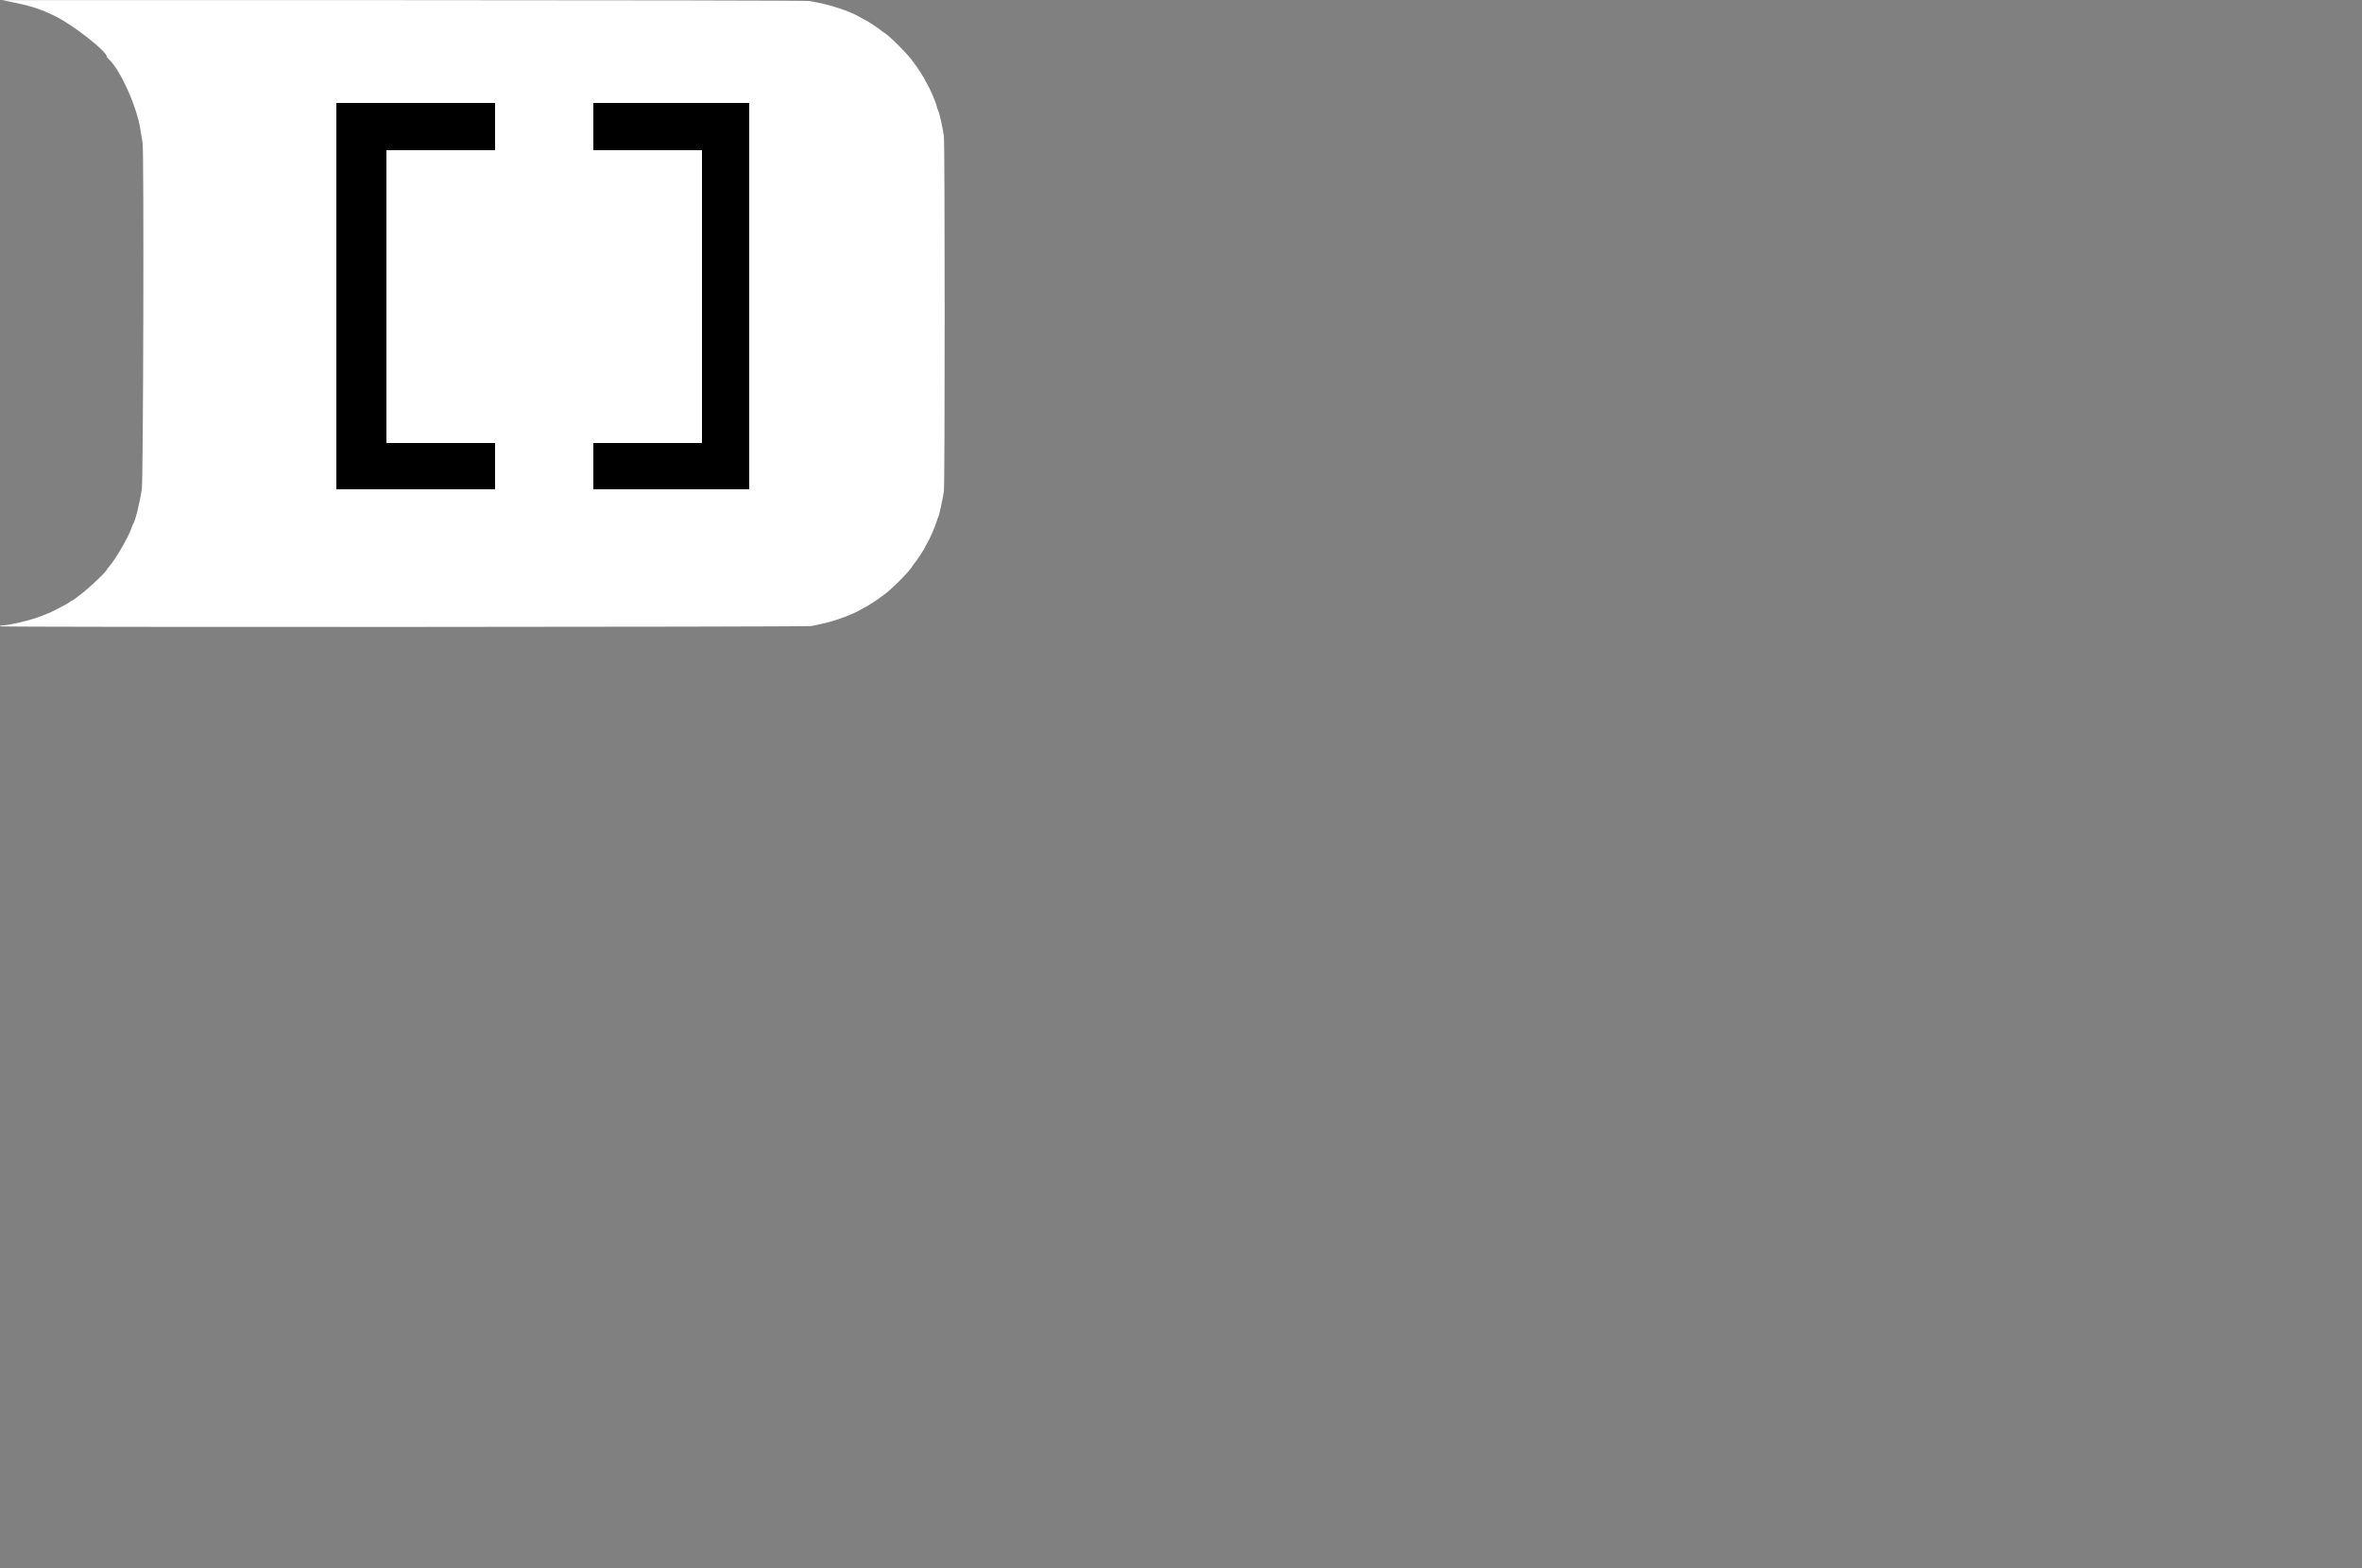 <svg id="svg" version="1.1" width="1000" height="664" xmlns="http://www.w3.org/2000/svg" xmlns:xlink="http://www.w3.org/1999/xlink" style="display: block;"><rect width="100%" height="100%" fill="#808080" stroke="none"/><g id="svgg"><path id="path0" d="M142.400 125.400 L 142.400 207.200 176.000 207.200 L 209.600 207.200 209.600 197.400 L 209.600 187.600 186.600 187.600 L 163.600 187.600 163.600 125.600 L 163.600 63.600 186.600 63.600 L 209.600 63.600 209.600 53.600 L 209.600 43.600 176.000 43.600 L 142.400 43.600 142.400 125.400 M251.200 53.600 L 251.200 63.600 274.200 63.600 L 297.200 63.600 297.200 125.600 L 297.200 187.600 274.200 187.600 L 251.200 187.600 251.200 197.400 L 251.200 207.200 284.200 207.200 L 317.200 207.200 317.200 125.400 L 317.200 43.600 284.200 43.600 L 251.200 43.600 251.200 53.600 " stroke="none" fill="#000000" fill-rule="evenodd"></path><path id="path1" d="M6.400 1.178 C 13.850 2.721,17.639 4.005,23.800 7.078 C 31.248 10.792,45.200 21.780,45.200 23.933 C 45.200 24.122,45.577 24.618,46.039 25.035 C 50.856 29.395,57.934 45.097,59.406 54.694 C 59.736 56.842,60.172 59.500,60.376 60.600 C 60.981 63.868,60.670 202.573,60.048 207.000 C 59.280 212.461,57.253 220.738,56.425 221.791 C 56.249 222.016,55.872 222.920,55.589 223.800 C 54.424 227.415,48.718 237.197,46.176 239.939 C 45.639 240.518,45.200 241.121,45.200 241.278 C 45.200 241.918,37.963 248.826,34.806 251.200 C 34.075 251.750,32.849 252.695,32.083 253.300 C 31.317 253.905,30.548 254.400,30.374 254.400 C 30.200 254.400,29.819 254.627,29.529 254.905 C 29.238 255.182,28.550 255.634,28.000 255.909 C 27.450 256.184,25.836 257.032,24.414 257.792 C 22.991 258.552,21.281 259.387,20.614 259.647 C 19.946 259.907,18.860 260.342,18.200 260.613 C 13.452 262.564,4.118 264.821,0.700 264.845 C 0.315 264.848,0.000 265.020,0.000 265.228 C -0.000 265.660,341.974 265.536,343.600 265.104 C 344.150 264.958,346.040 264.549,347.800 264.197 C 352.997 263.155,361.018 260.231,364.492 258.111 C 365.313 257.610,366.072 257.200,366.180 257.200 C 366.419 257.200,372.121 253.551,372.400 253.220 C 372.510 253.089,373.050 252.696,373.600 252.346 C 376.604 250.438,385.168 241.901,386.414 239.574 C 386.623 239.183,387.030 238.623,387.319 238.331 C 387.907 237.735,391.600 232.083,391.600 231.780 C 391.600 231.672,392.011 230.913,392.514 230.092 C 393.612 228.299,396.224 222.263,396.624 220.594 C 396.781 219.937,397.046 219.220,397.213 219.000 C 397.559 218.543,399.144 211.288,399.616 208.000 C 400.066 204.869,400.057 60.789,399.607 57.600 C 399.085 53.908,397.704 47.742,397.179 46.761 C 396.934 46.304,396.650 45.465,396.547 44.896 C 396.297 43.518,393.660 37.381,392.514 35.508 C 392.011 34.687,391.600 33.928,391.600 33.820 C 391.600 33.581,387.951 27.879,387.620 27.600 C 387.489 27.490,387.096 26.950,386.746 26.400 C 384.868 23.443,376.264 14.812,373.974 13.586 C 373.583 13.377,373.023 12.970,372.731 12.681 C 372.135 12.093,366.483 8.400,366.180 8.400 C 366.072 8.400,365.313 7.990,364.492 7.489 C 359.763 4.604,350.509 1.636,342.400 0.404 C 341.190 0.220,263.880 0.067,170.600 0.065 L 1.000 0.060 6.400 1.178 M209.600 53.600 L 209.600 63.600 186.600 63.600 L 163.600 63.600 163.600 125.600 L 163.600 187.600 186.600 187.600 L 209.600 187.600 209.600 197.400 L 209.600 207.200 176.000 207.200 L 142.400 207.200 142.400 125.400 L 142.400 43.600 176.000 43.600 L 209.600 43.600 209.600 53.600 M317.200 125.400 L 317.200 207.200 284.200 207.200 L 251.200 207.200 251.200 197.400 L 251.200 187.600 274.200 187.600 L 297.200 187.600 297.200 125.600 L 297.200 63.600 274.200 63.600 L 251.200 63.600 251.200 53.600 L 251.200 43.600 284.200 43.600 L 317.200 43.600 317.200 125.400 " stroke="none" fill="#ffffff" fill-rule="evenodd"></path></g></svg>